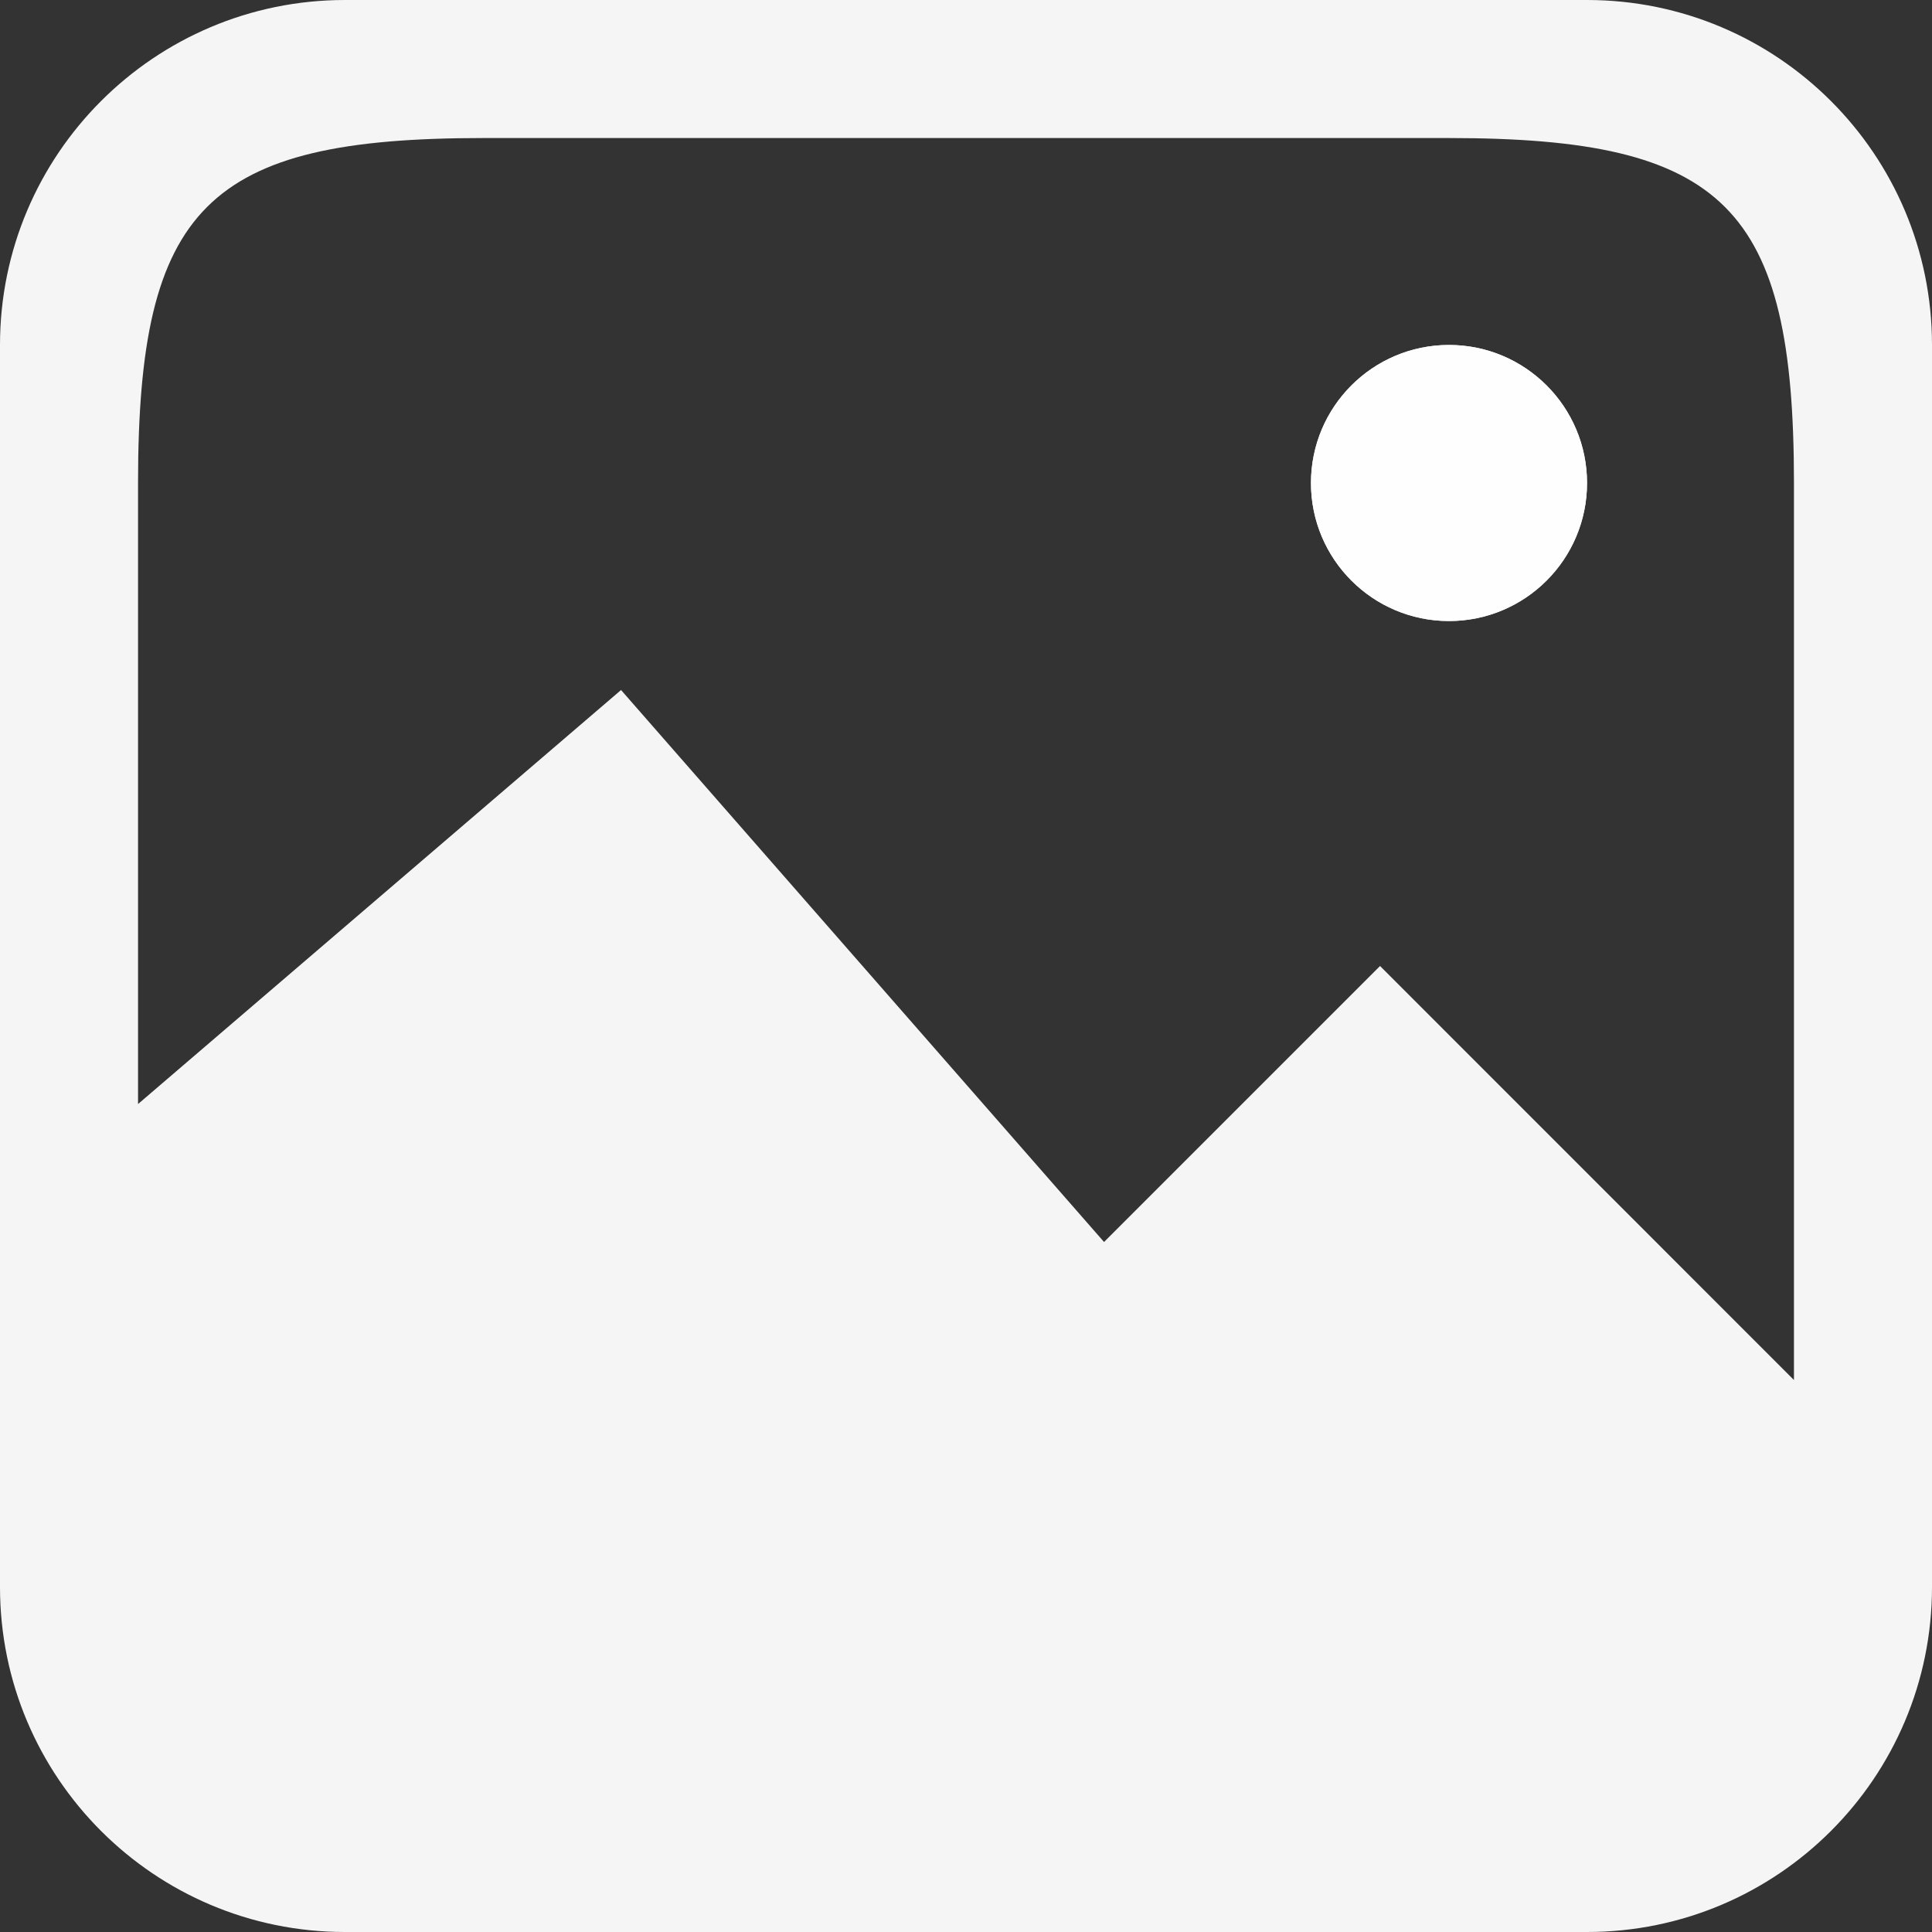 <svg width="20" height="20" viewBox="0 0 20 20" fill="none" xmlns="http://www.w3.org/2000/svg">
<rect x="0" y="0" width="20" height="20" fill="#333333" stroke="none"/>
<path d="M16.429 5C16.429 5.789 15.789 6.429 15 6.429C14.211 6.429 13.571 5.789 13.571 5C13.571 4.211 14.211 3.571 15 3.571C15.789 3.571 16.429 4.211 16.429 5Z" fill="white" fill-opacity="0.949"/>
<path fill-rule="evenodd" clip-rule="evenodd" d="M16.429 0C18.401 0 20 1.599 20 3.571V16.429C20 18.401 18.401 20 16.429 20H3.571C1.599 20 0 18.401 0 16.429V3.571C0 1.599 1.599 0 3.571 0H16.429ZM15 1.429H5C2.143 1.429 1.429 2.143 1.429 5V11.429L6.429 7.143L11.429 12.857L14.286 10L18.571 14.286V5C18.571 2.143 17.857 1.429 15 1.429ZM16.429 5C16.429 5.789 15.789 6.429 15 6.429C14.211 6.429 13.571 5.789 13.571 5C13.571 4.211 14.211 3.571 15 3.571C15.789 3.571 16.429 4.211 16.429 5Z" fill="white" fill-opacity="0.949"/>
</svg>
